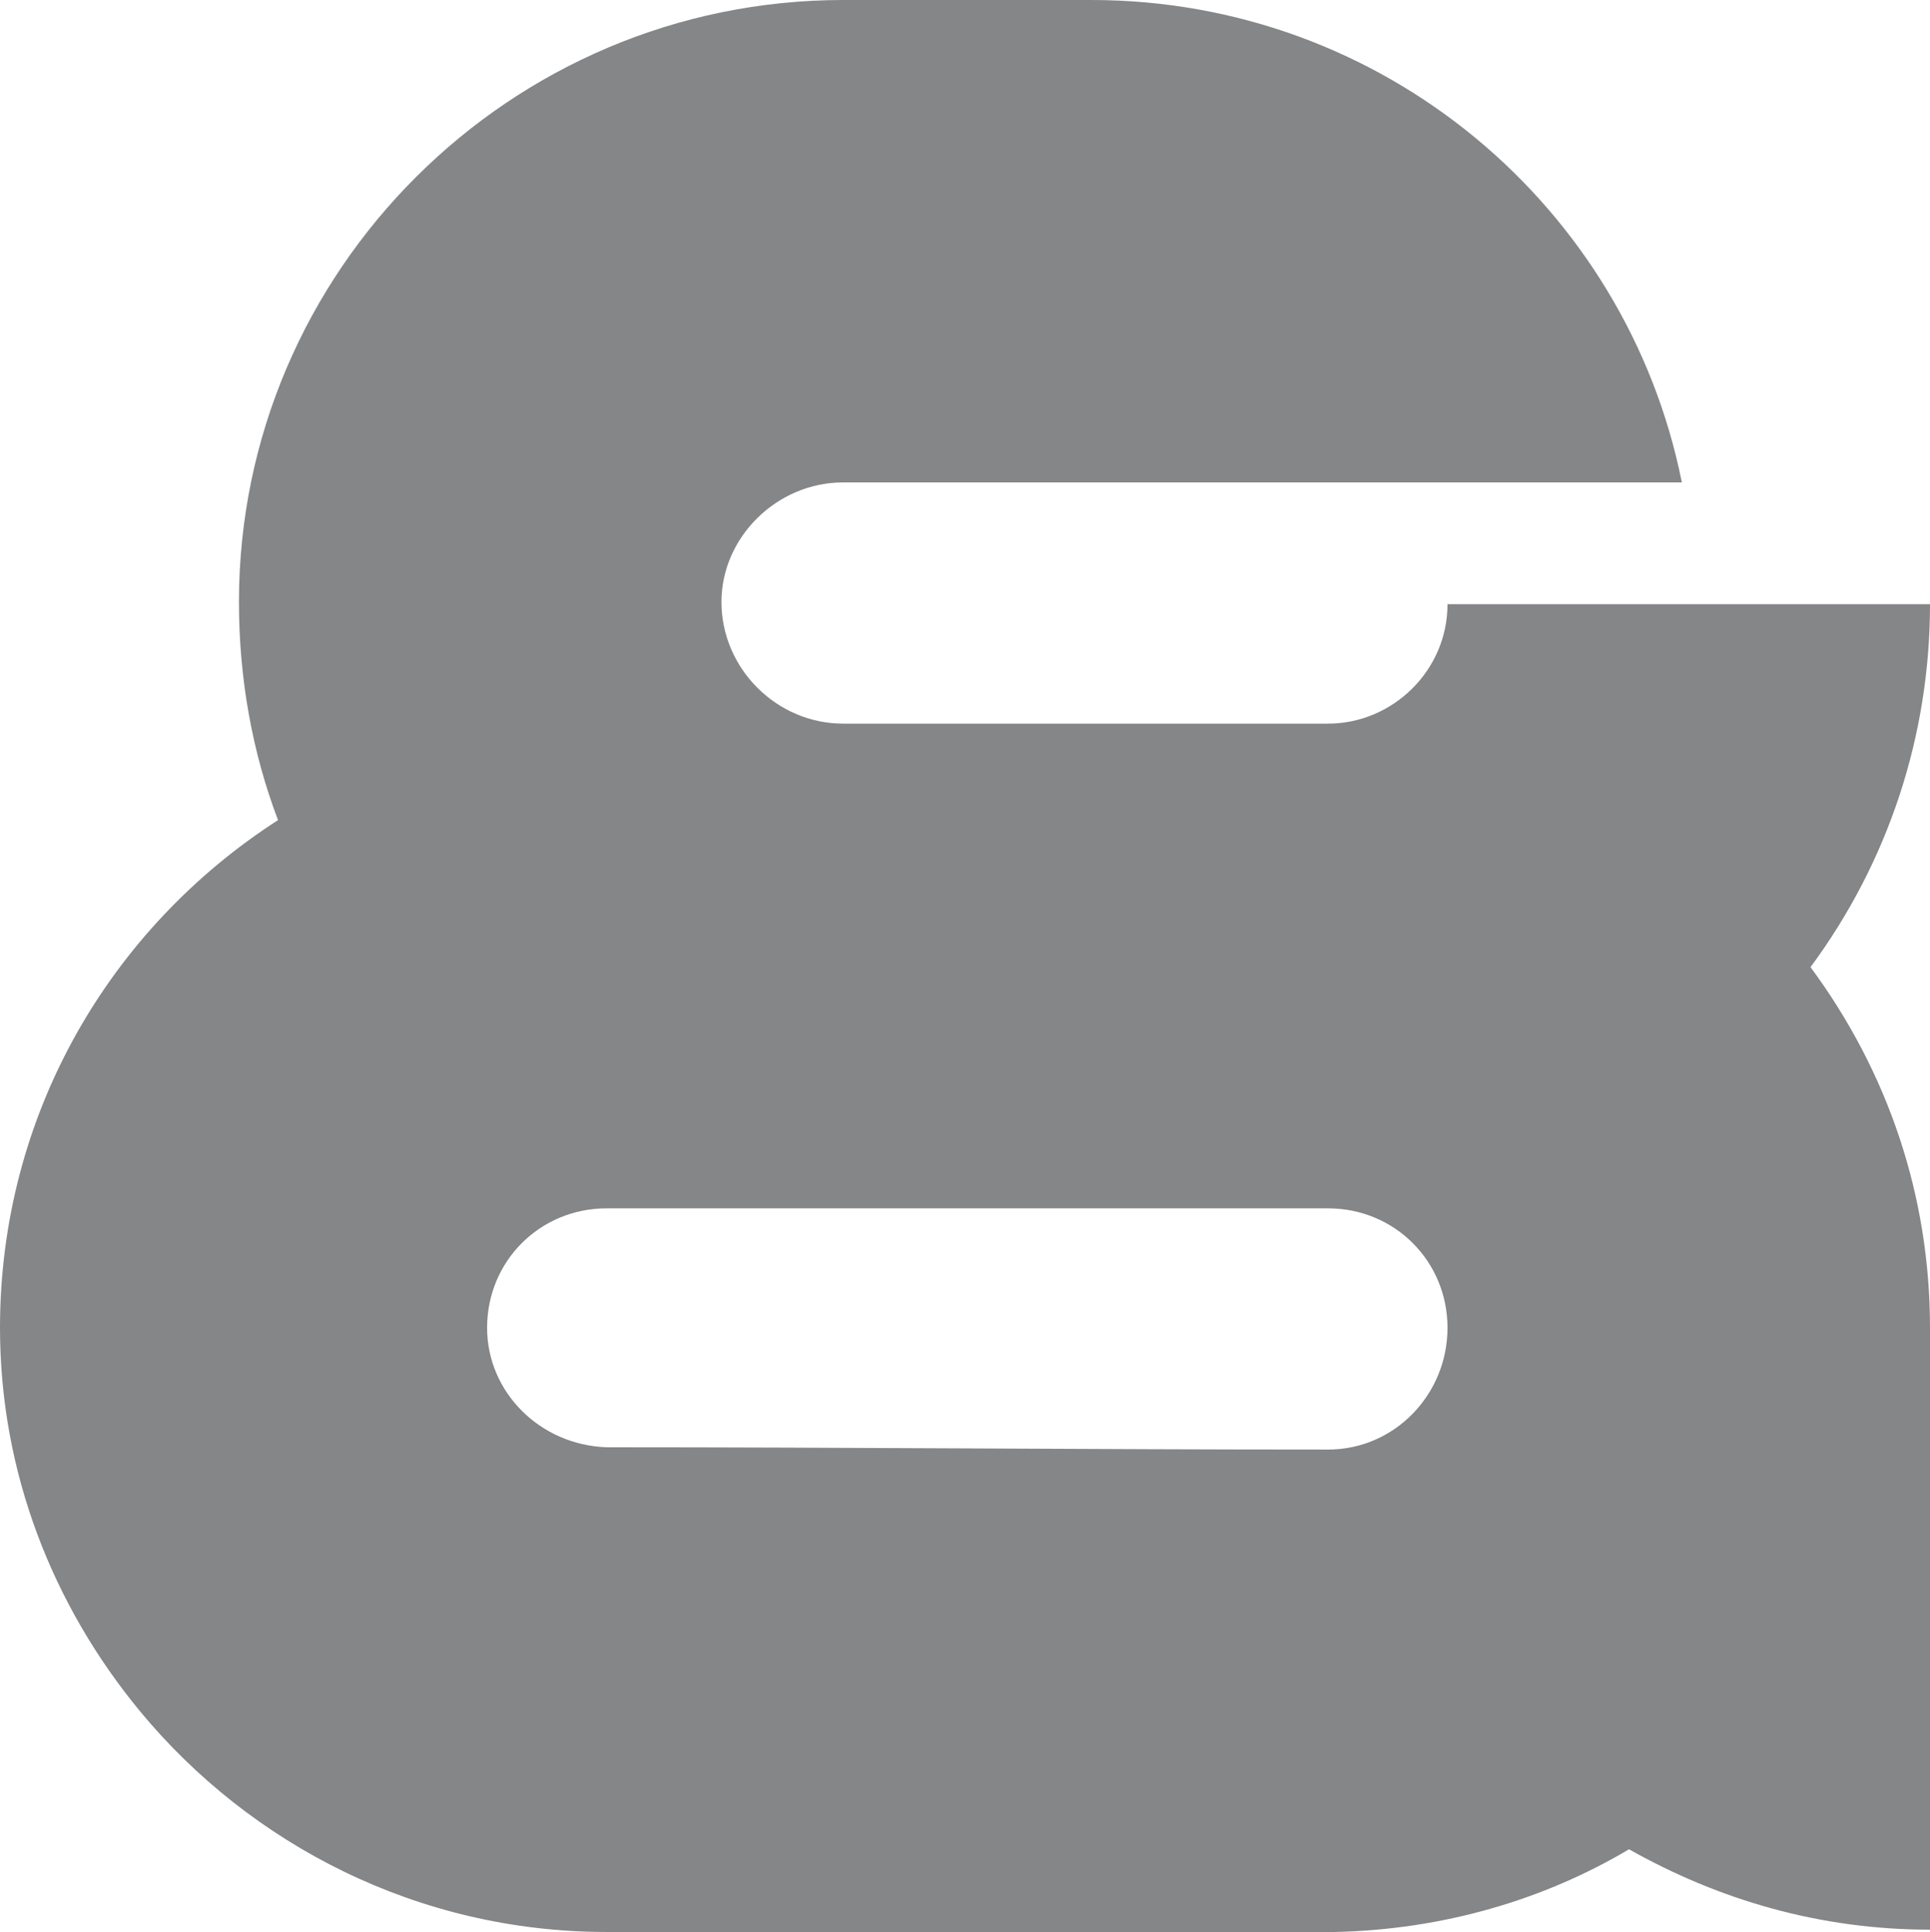 <?xml version="1.0" encoding="UTF-8"?>
<!DOCTYPE svg PUBLIC "-//W3C//DTD SVG 1.0//EN" "http://www.w3.org/TR/2001/REC-SVG-20010904/DTD/svg10.dtd">
<!-- Creator: CorelDRAW X8 -->
<svg xmlns="http://www.w3.org/2000/svg" xml:space="preserve" width="100%" height="100%" version="1.0" style="shape-rendering:geometricPrecision; text-rendering:geometricPrecision; image-rendering:optimizeQuality; fill-rule:evenodd; clip-rule:evenodd"
viewBox="0 0 840 841"
 xmlns:xlink="http://www.w3.org/1999/xlink">
 <defs>
  <style type="text/css">
   <![CDATA[
    .fil0 {fill:#848688}
   ]]>
  </style>
 </defs>
 <g id="Layer_x0020_1">
  <path class="fil0" d="M264 526c-29,0 -52,23 -52,52 0,28 23,51 52,52 105,0 210,1 314,1 29,0 52,-24 52,-53 0,-29 -23,-52 -52,-52 -27,0 -256,0 -314,0zm0 315c-82,0 -155,-38 -203,-96 -38,-46 -61,-104 -61,-167 0,-93 48,-174 121,-221 -11,-29 -17,-61 -17,-95 0,-144 118,-262 263,-262 35,0 73,0 108,0 127,0 233,90 257,210 -158,0 -208,0 -365,0 -29,0 -53,24 -53,52 0,29 24,53 53,53l211 0c28,0 52,-23 52,-52l210 0c0,57 -18,112 -52,158 34,46 52,100 52,157 0,88 0,175 0,262 -48,0 -92,-13 -131,-35 -37,22 -81,35 -128,36 -111,0 -202,0 -317,0z"/>
 </g>
</svg>
